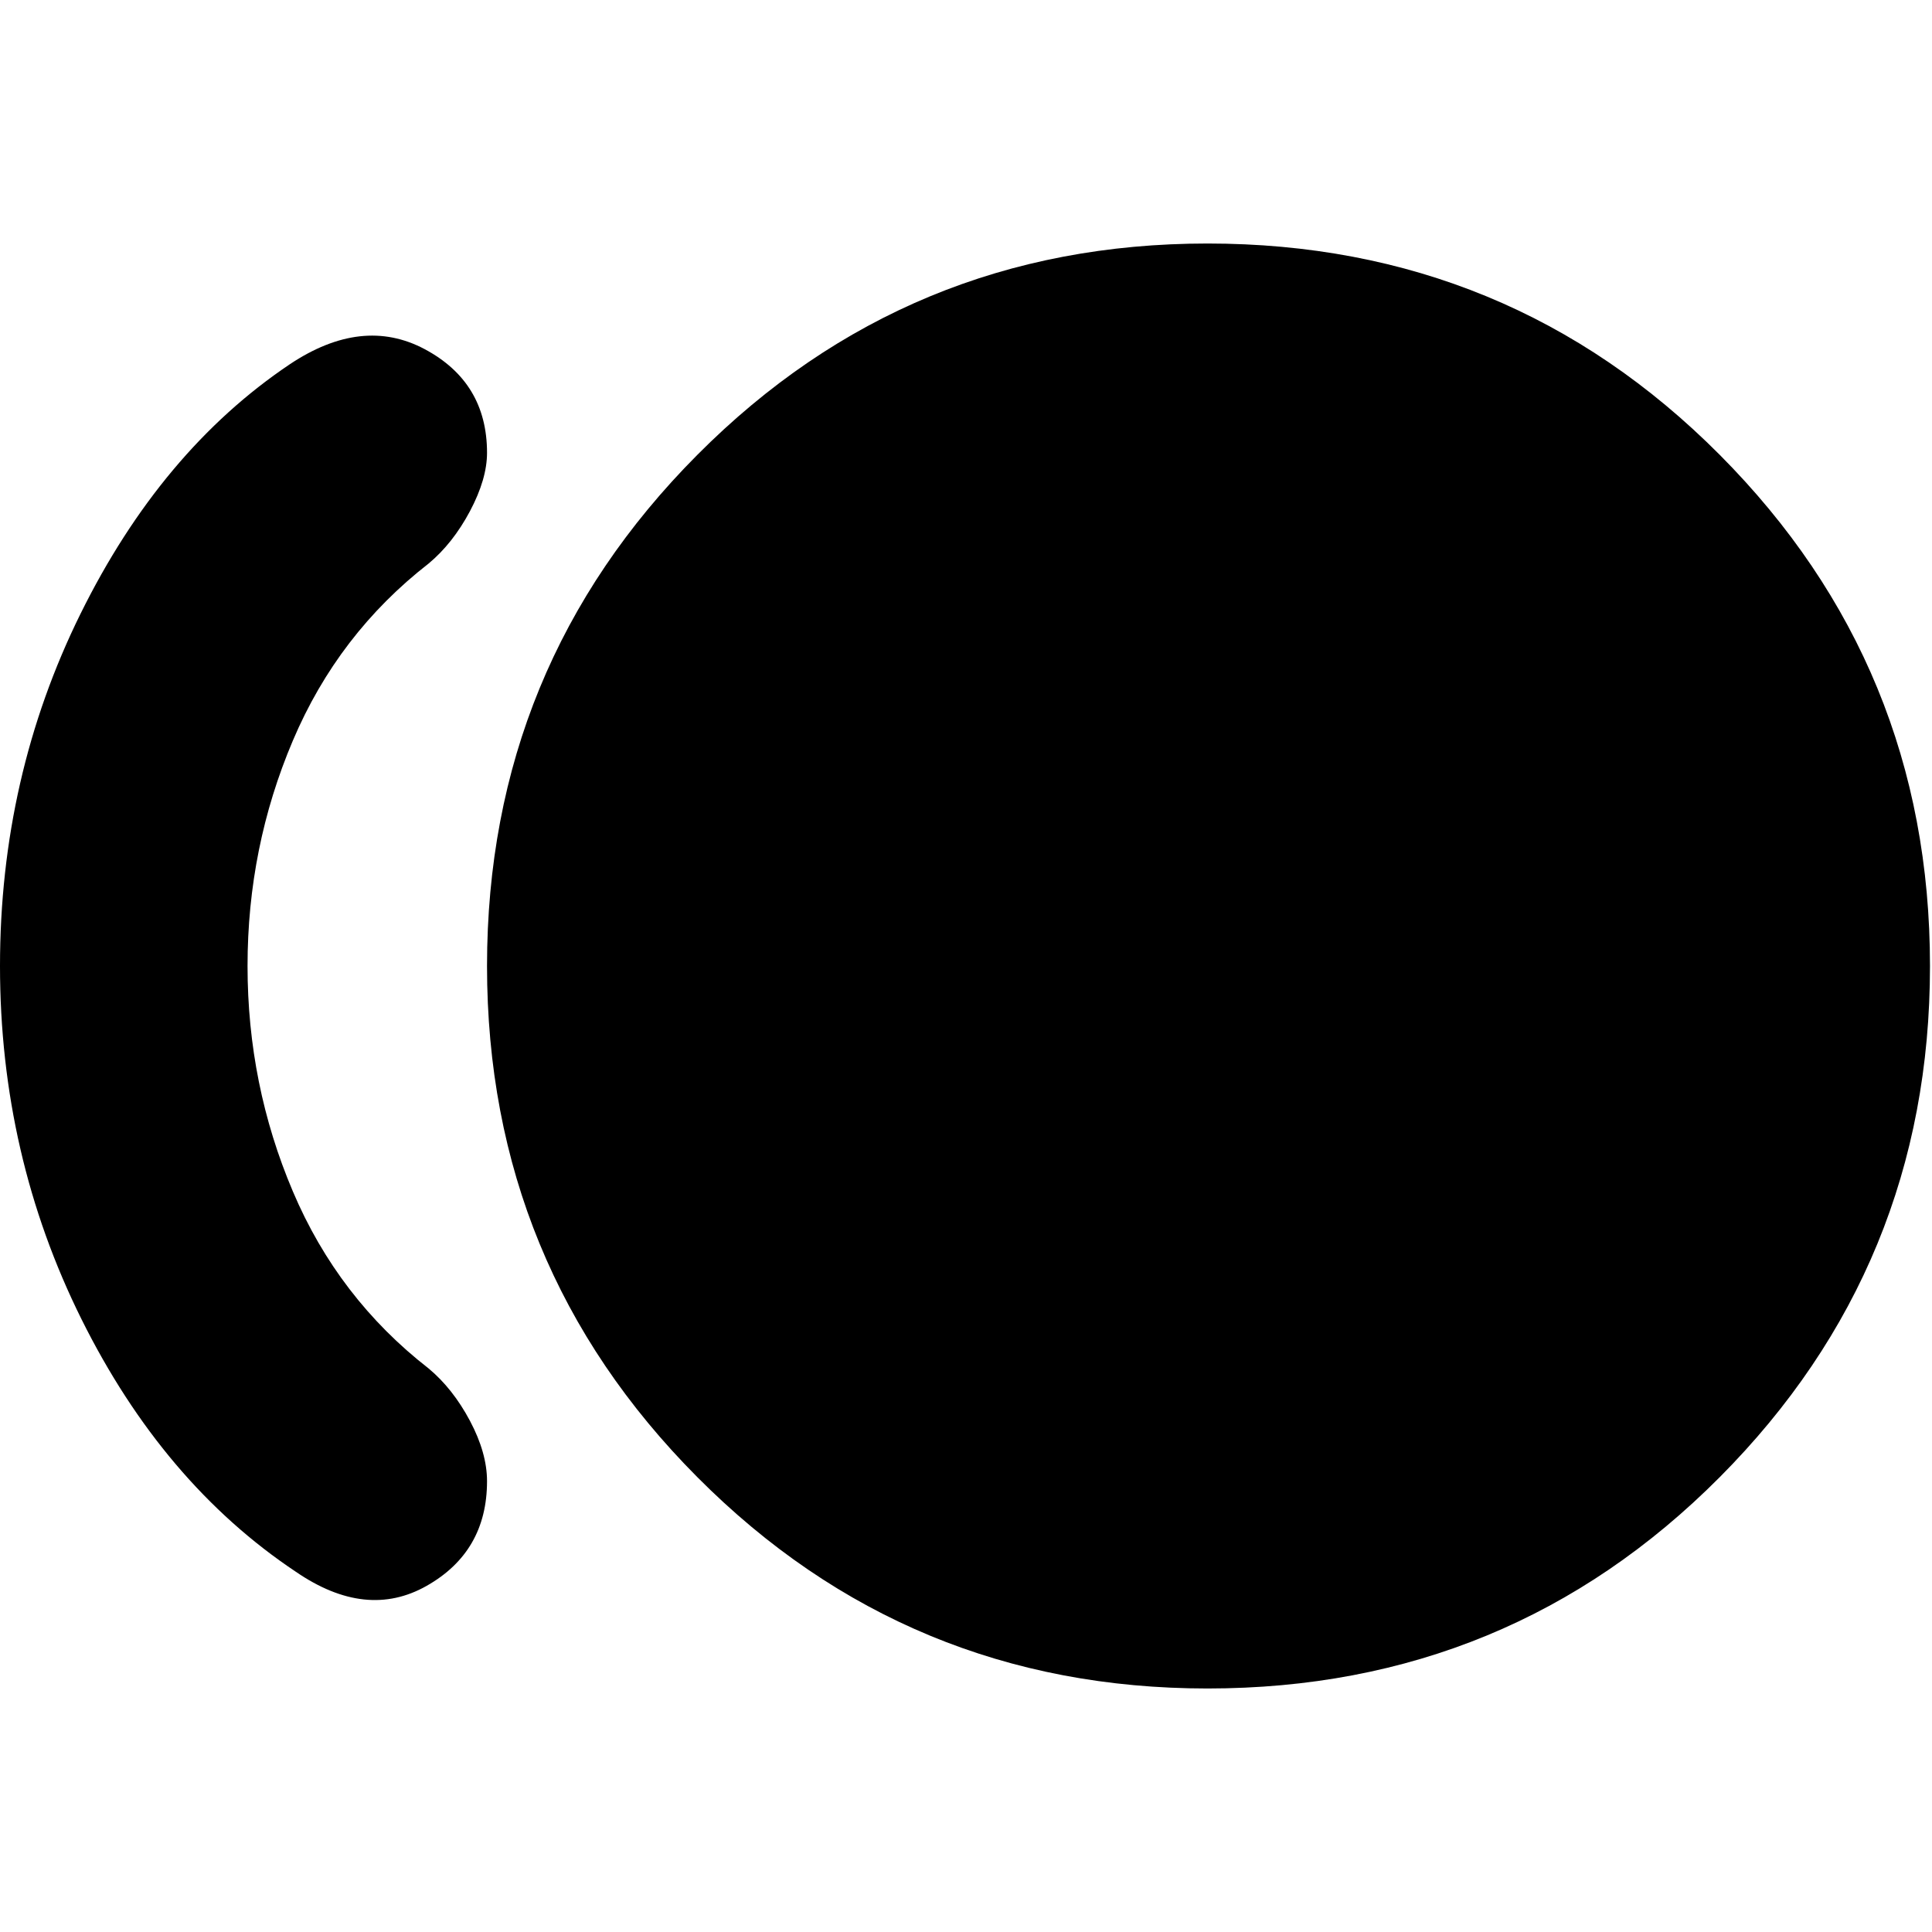 <svg xmlns="http://www.w3.org/2000/svg" height="24" width="24"><path d="M15 20.975q-3.725 0-6.337-2.625Q6.05 15.725 6.05 12q0-3.725 2.613-6.35Q11.275 3.025 15 3.025q3.75 0 6.363 2.625 2.612 2.625 2.612 6.35 0 3.725-2.612 6.35Q18.75 20.975 15 20.975Zm-11.325-1.45q-1.65-1.1-2.663-3.138Q0 14.35 0 12q0-2.35 1-4.375t2.6-3.1q.9-.6 1.675-.188.775.413.775 1.288 0 .325-.212.725-.213.4-.513.65-1.125.875-1.687 2.2-.563 1.325-.563 2.8 0 1.475.563 2.8.562 1.325 1.687 2.2.3.25.513.65.212.4.212.75 0 .875-.75 1.3-.75.425-1.625-.175Z"/></svg>